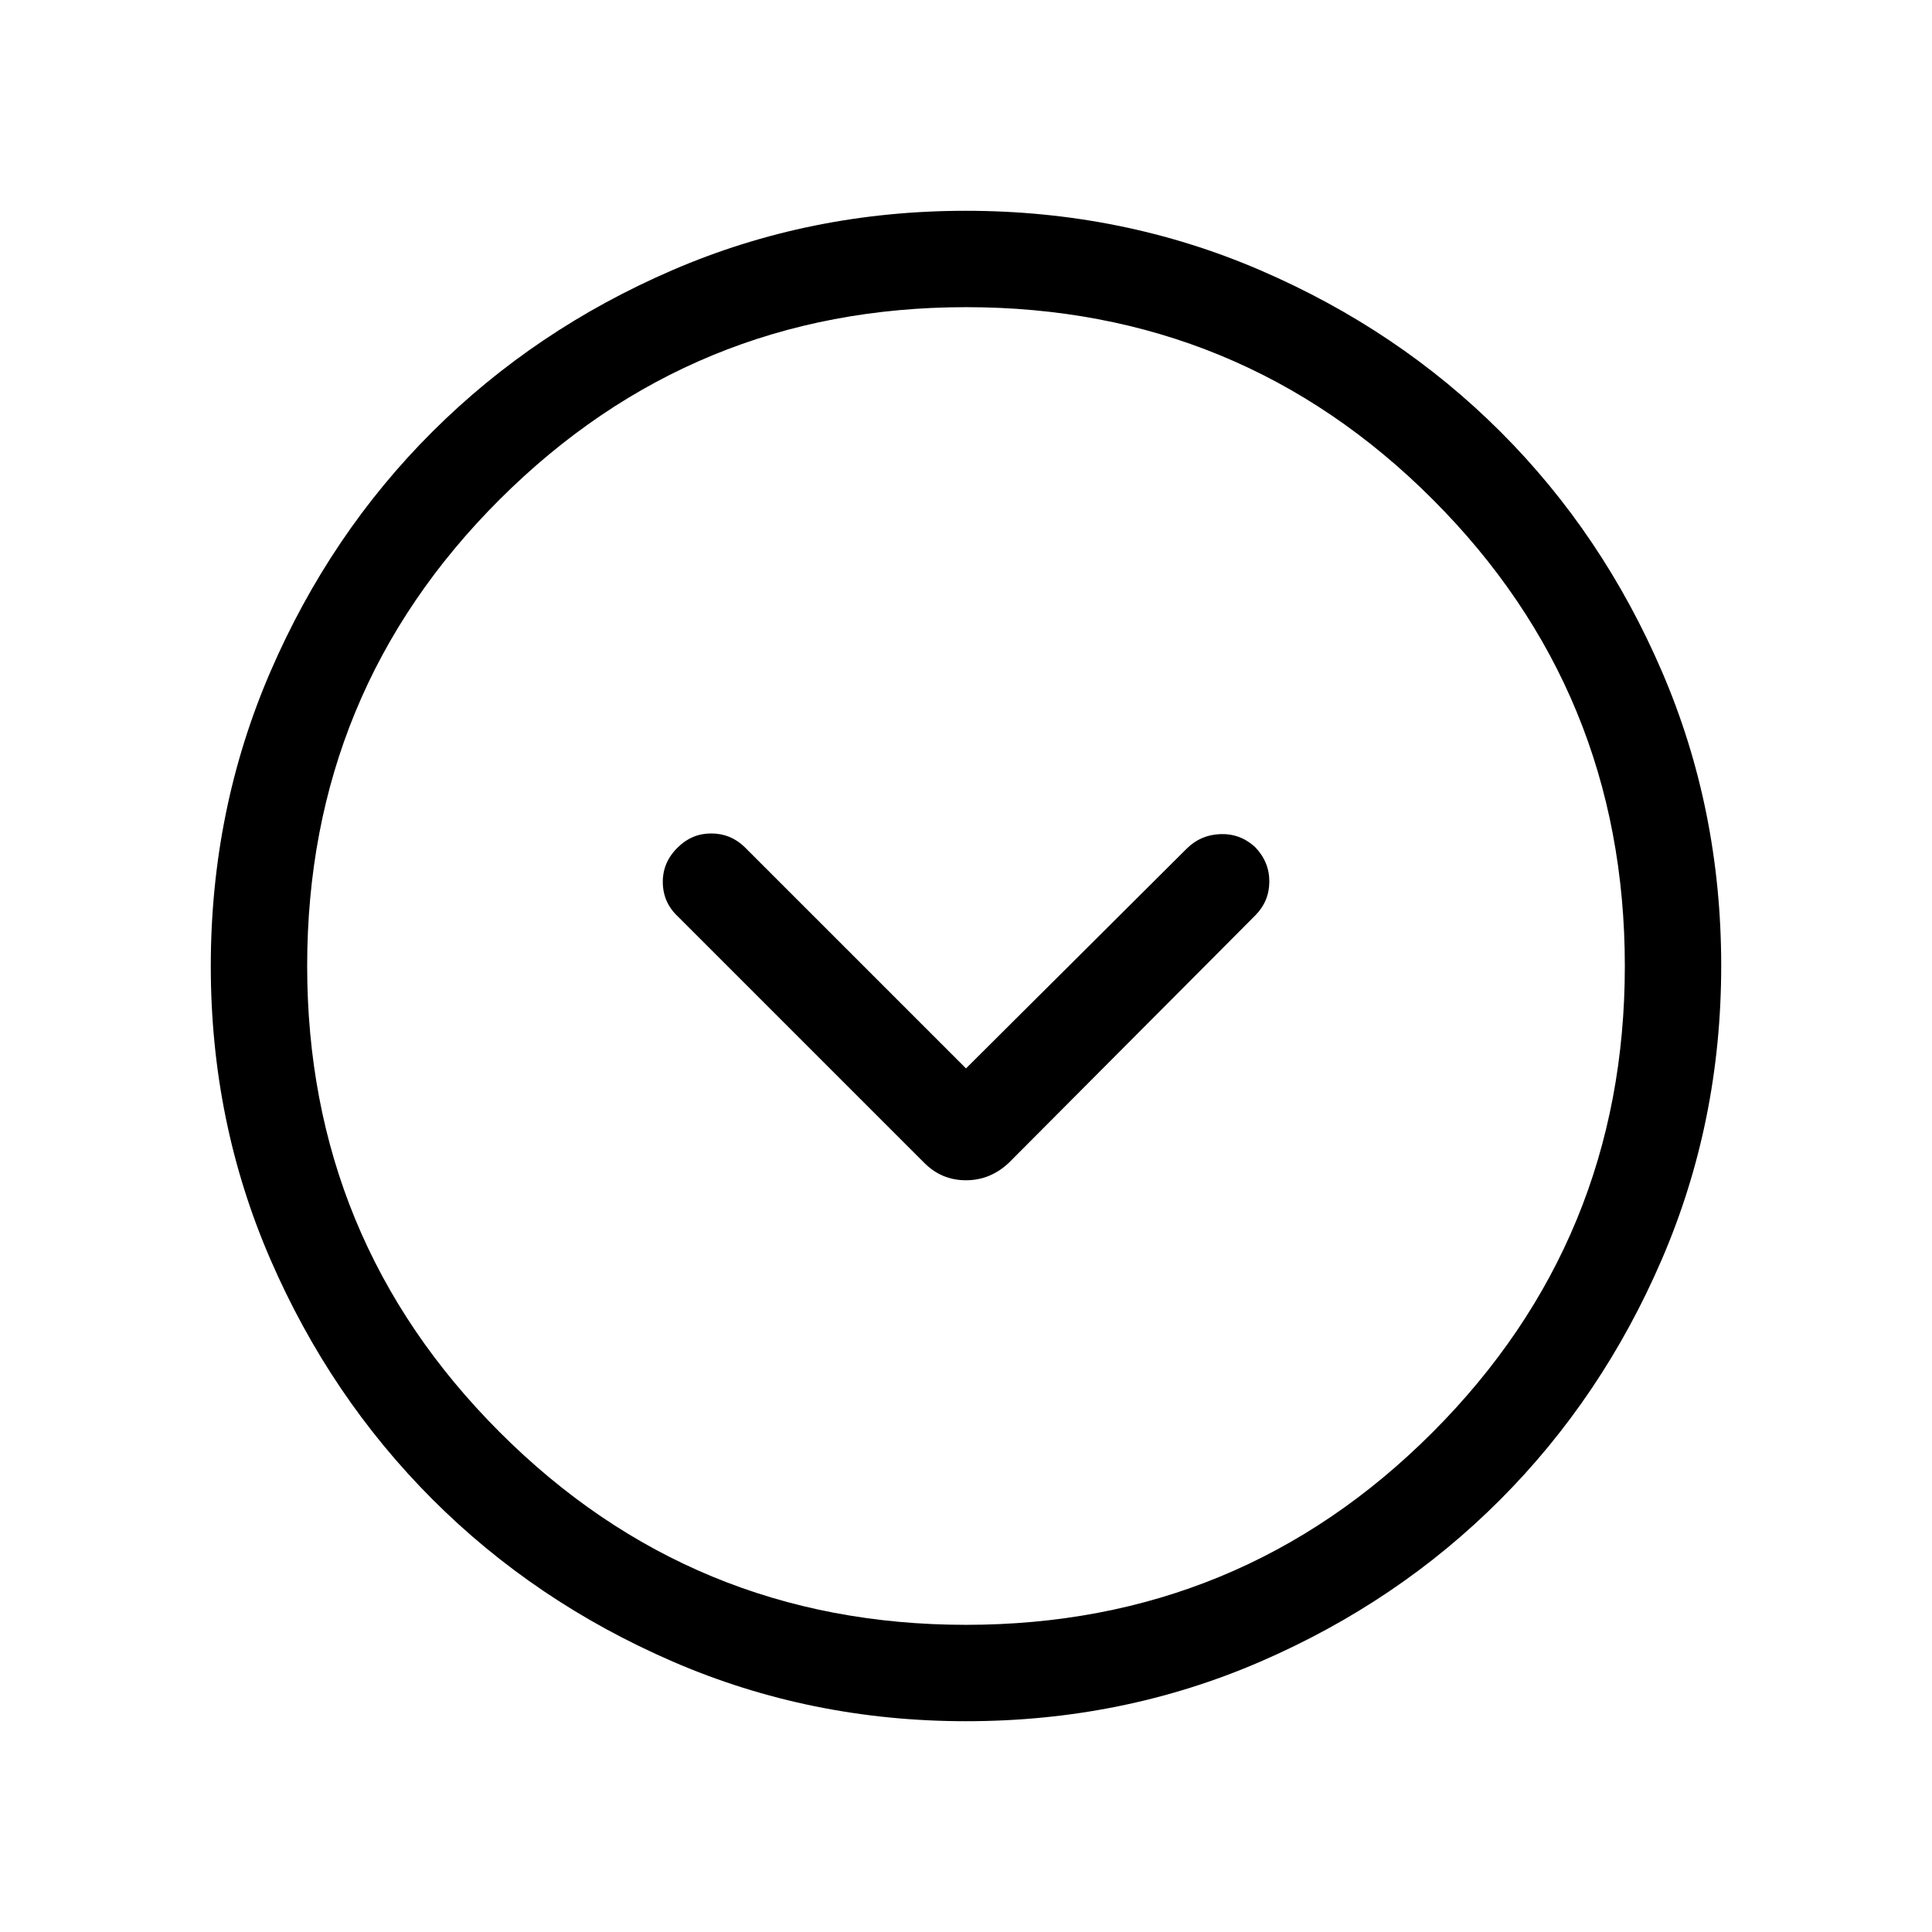 <svg xmlns="http://www.w3.org/2000/svg" height="40" viewBox="0 -960 960 960" width="40"><path d="M480-429.11 369.97-539.14q-6.94-6.71-16.54-6.72-9.6-.01-16.53 6.83-7.66 7.37-7.56 17.46.1 10.1 7.56 17.03l122.15 122.15q8.68 8.86 20.91 8.86t21.51-8.86l122.27-122.74q6.94-6.99 6.98-16.8.04-9.81-7.09-17.19-7.37-6.75-17.2-6.41-9.83.34-16.7 7.16L480-429.11Zm.13 324.37q-77.45 0-145.9-29.66T214.87-215q-50.9-50.93-80.51-119.22-29.62-68.28-29.62-145.65 0-77.86 29.66-146.44T215-745.63q50.93-50.73 119.22-80.18 68.28-29.45 145.65-29.45 77.86 0 146.44 29.57 68.59 29.58 119.32 80.27 50.73 50.69 80.18 119.1 29.45 68.41 29.45 146.19 0 77.45-29.5 145.9-29.49 68.45-80.26 119.36-50.77 50.9-119.18 80.51-68.41 29.62-146.19 29.62Zm-.16-47.89q136.38 0 231.89-95.68 95.51-95.68 95.51-231.66 0-136.38-95.48-231.89-95.47-95.51-231.86-95.51-135.97 0-231.68 95.48-95.72 95.47-95.72 231.86 0 135.97 95.68 231.68 95.68 95.72 231.66 95.72ZM480-480Z"/></svg>